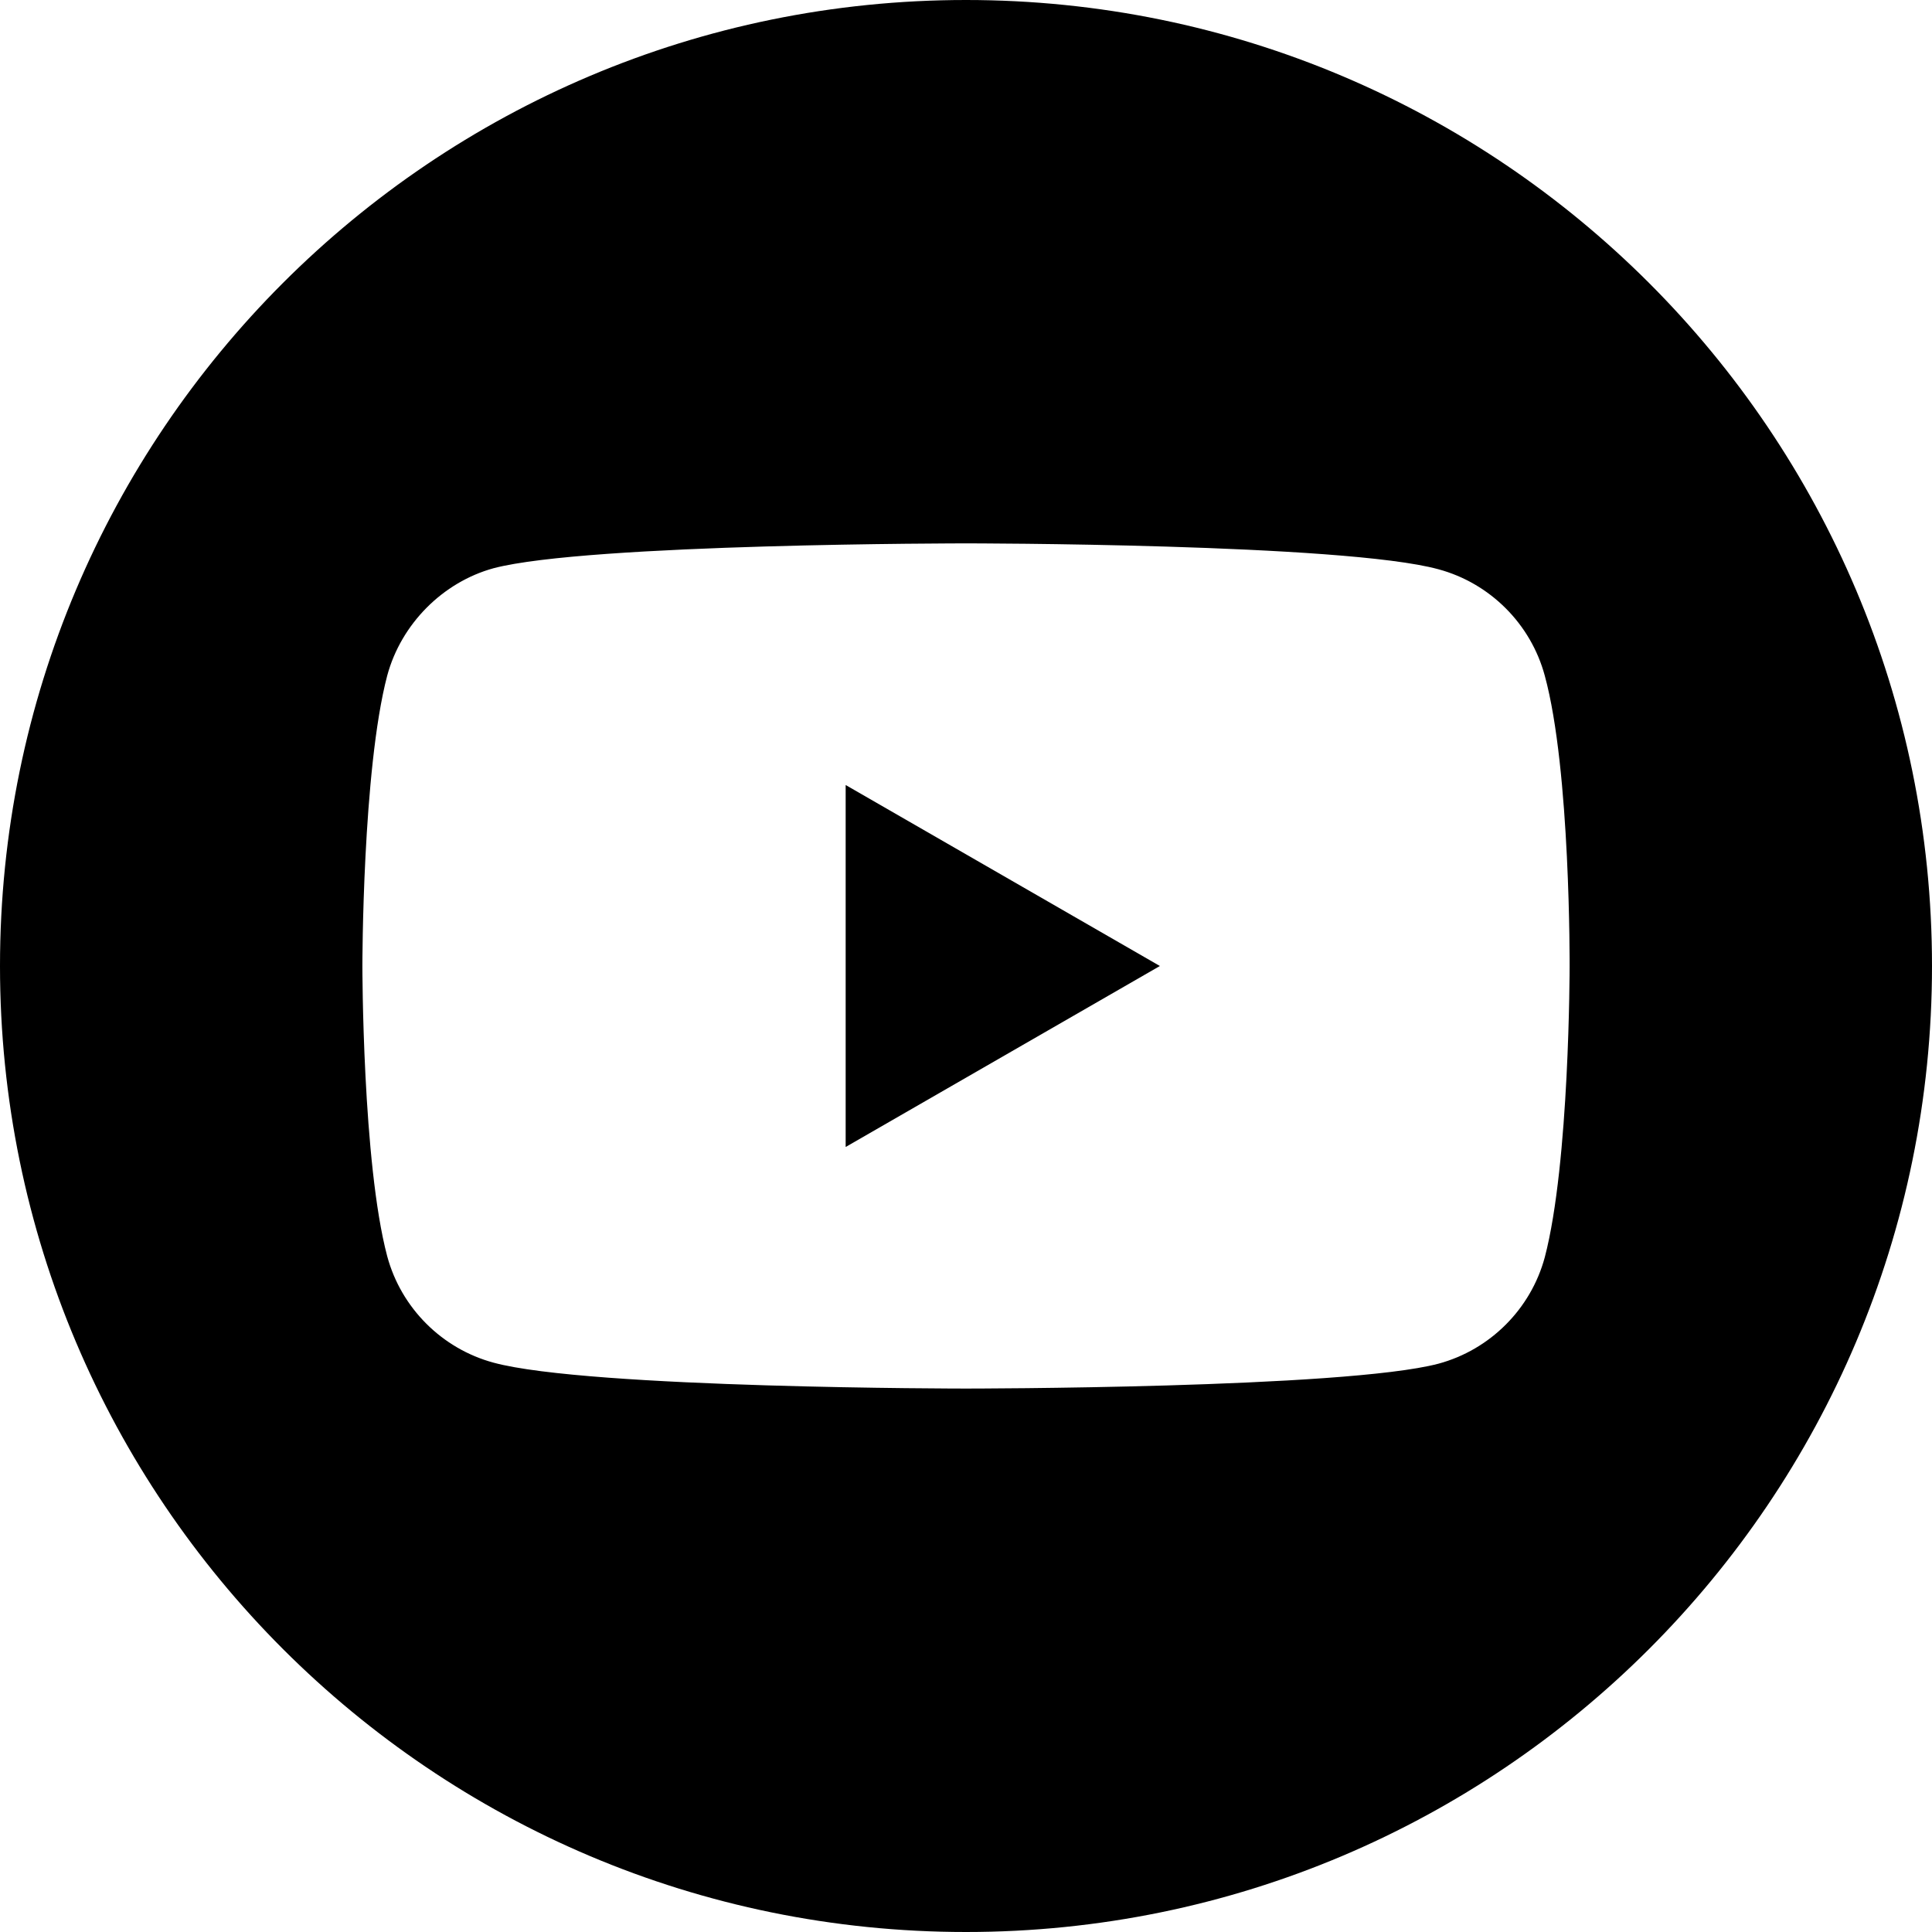<svg fill="none" height="28" viewBox="0 0 28 28" width="28" xmlns="http://www.w3.org/2000/svg"><g fill="#000"><path d="m12.256 16.623 4.554-2.623-4.554-2.623z"/><path d="m14 0c-7.731 0-14 6.269-14 14s6.269 14 14 14 14-6.269 14-14-6.269-14-14-14zm8.748 14.014s0 2.839-.36 4.208c-.202.749-.793 1.34-1.542 1.542-1.369.36-6.846.36-6.846.36s-5.462 0-6.846-.375c-.749-.202-1.34-.793-1.542-1.542-.36-1.355-.36-4.208-.36-4.208s0-2.839.36-4.208c.202-.749.807-1.355 1.542-1.556 1.369-.36 6.846-.36 6.846-.36s5.476 0 6.846.375c.749.202 1.34.793 1.542 1.542.375 1.369.36 4.222.36 4.222z"/></g></svg>